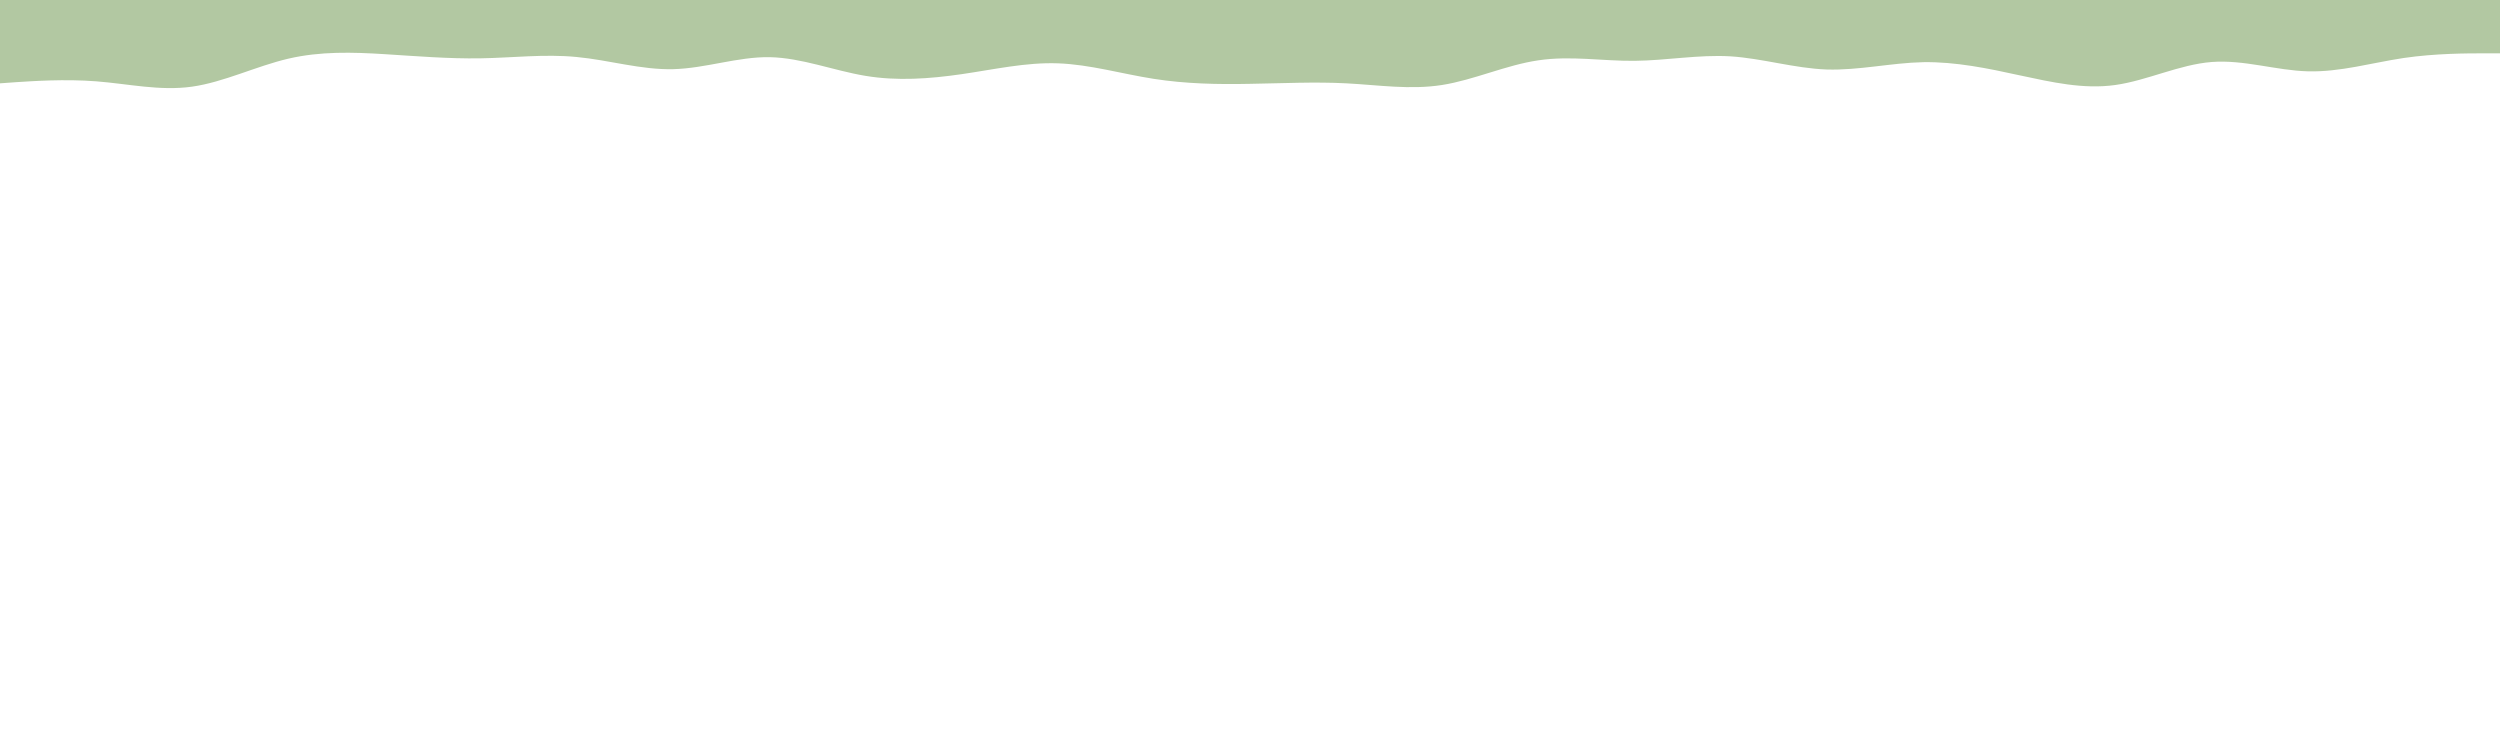 <svg id="visual" viewBox="0 0 1500 450" width="1500" height="450" xmlns="http://www.w3.org/2000/svg" xmlns:xlink="http://www.w3.org/1999/xlink" version="1.1"><rect x="0" y="0" width="1500" height="450" fill="#FFFFFF"></rect><path d="M0 50L9.7 49.3C19.3 48.7 38.7 47.3 57.8 48.8C77 50.3 96 54.7 115.2 52C134.3 49.3 153.7 39.7 173 35.2C192.3 30.7 211.7 31.3 230.8 32.5C250 33.7 269 35.3 288.2 35C307.3 34.7 326.7 32.3 346 34.2C365.3 36 384.7 42 404 41.5C423.3 41 442.7 34 461.8 34.3C481 34.7 500 42.3 519.2 45.5C538.3 48.7 557.7 47.3 577 44.5C596.3 41.7 615.7 37.3 634.8 38C654 38.7 673 44.3 692.2 47.3C711.3 50.3 730.7 50.7 750 50.3C769.3 50 788.7 49 807.8 50C827 51 846 54 865.2 51C884.3 48 903.7 39 923 36.2C942.3 33.3 961.7 36.7 980.8 36.5C1000 36.3 1019 32.7 1038.2 33.8C1057.3 35 1076.7 41 1096 41.7C1115.3 42.3 1134.7 37.7 1154 37.3C1173.3 37 1192.7 41 1211.8 45.2C1231 49.3 1250 53.7 1269.2 51C1288.3 48.3 1307.7 38.7 1327 37.2C1346.3 35.7 1365.7 42.3 1384.8 42.8C1404 43.3 1423 37.7 1442.2 34.8C1461.3 32 1480.7 32 1490.3 32L1500 32L1500 0L1490.3 0C1480.7 0 1461.3 0 1442.2 0C1423 0 1404 0 1384.8 0C1365.7 0 1346.3 0 1327 0C1307.7 0 1288.3 0 1269.2 0C1250 0 1231 0 1211.8 0C1192.7 0 1173.3 0 1154 0C1134.7 0 1115.3 0 1096 0C1076.7 0 1057.3 0 1038.2 0C1019 0 1000 0 980.8 0C961.7 0 942.3 0 923 0C903.7 0 884.3 0 865.2 0C846 0 827 0 807.8 0C788.7 0 769.3 0 750 0C730.7 0 711.3 0 692.2 0C673 0 654 0 634.8 0C615.7 0 596.3 0 577 0C557.7 0 538.3 0 519.2 0C500 0 481 0 461.8 0C442.7 0 423.3 0 404 0C384.7 0 365.3 0 346 0C326.7 0 307.3 0 288.2 0C269 0 250 0 230.8 0C211.7 0 192.3 0 173 0C153.7 0 134.3 0 115.2 0C96 0 77 0 57.8 0C38.7 0 19.3 0 9.7 0L0 0Z" fill="#B2C8A2" stroke-linecap="round" stroke-linejoin="miter"></path></svg>